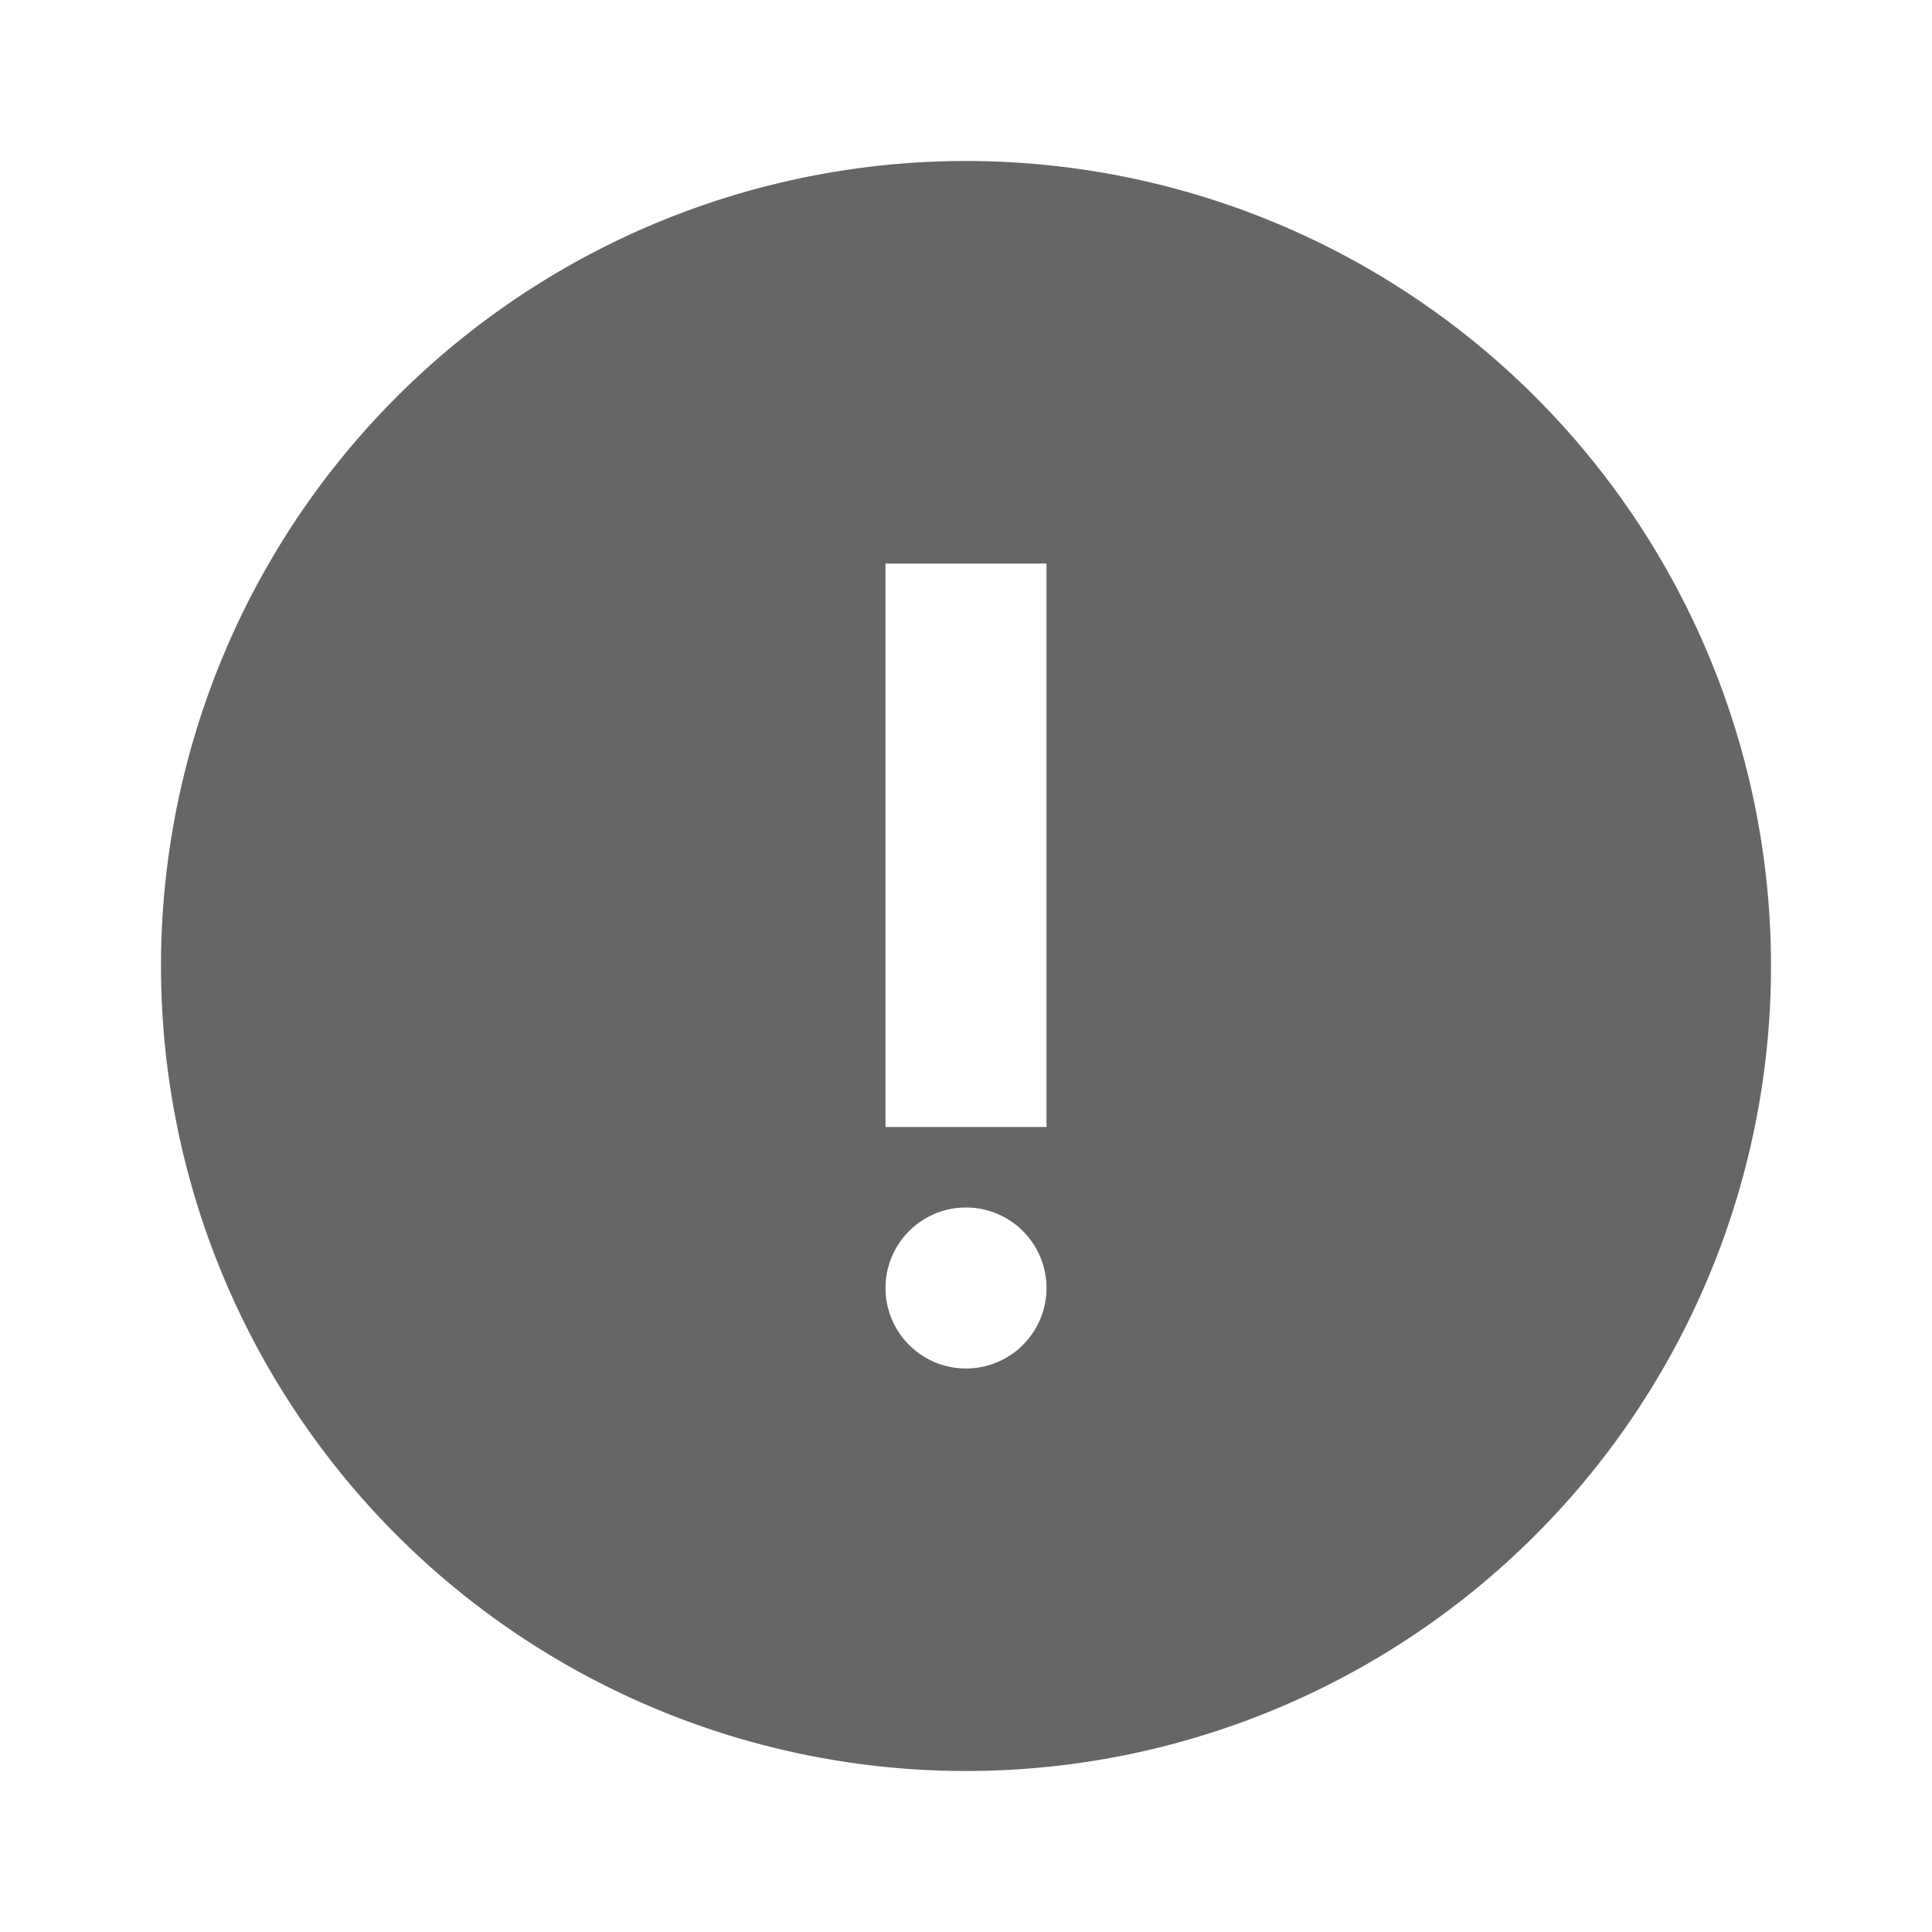 <svg xmlns="http://www.w3.org/2000/svg" viewBox="0 0 24 24"><title>warning_circle_solid</title><path d="M12,2A10,10,0,1,0,22,12,10,10,0,0,0,12,2Zm0,15a1,1,0,1,1,1-1A1,1,0,0,1,12,17Zm1-3H11V7h2Z" fill="#666" fill-rule="evenodd"/></svg>